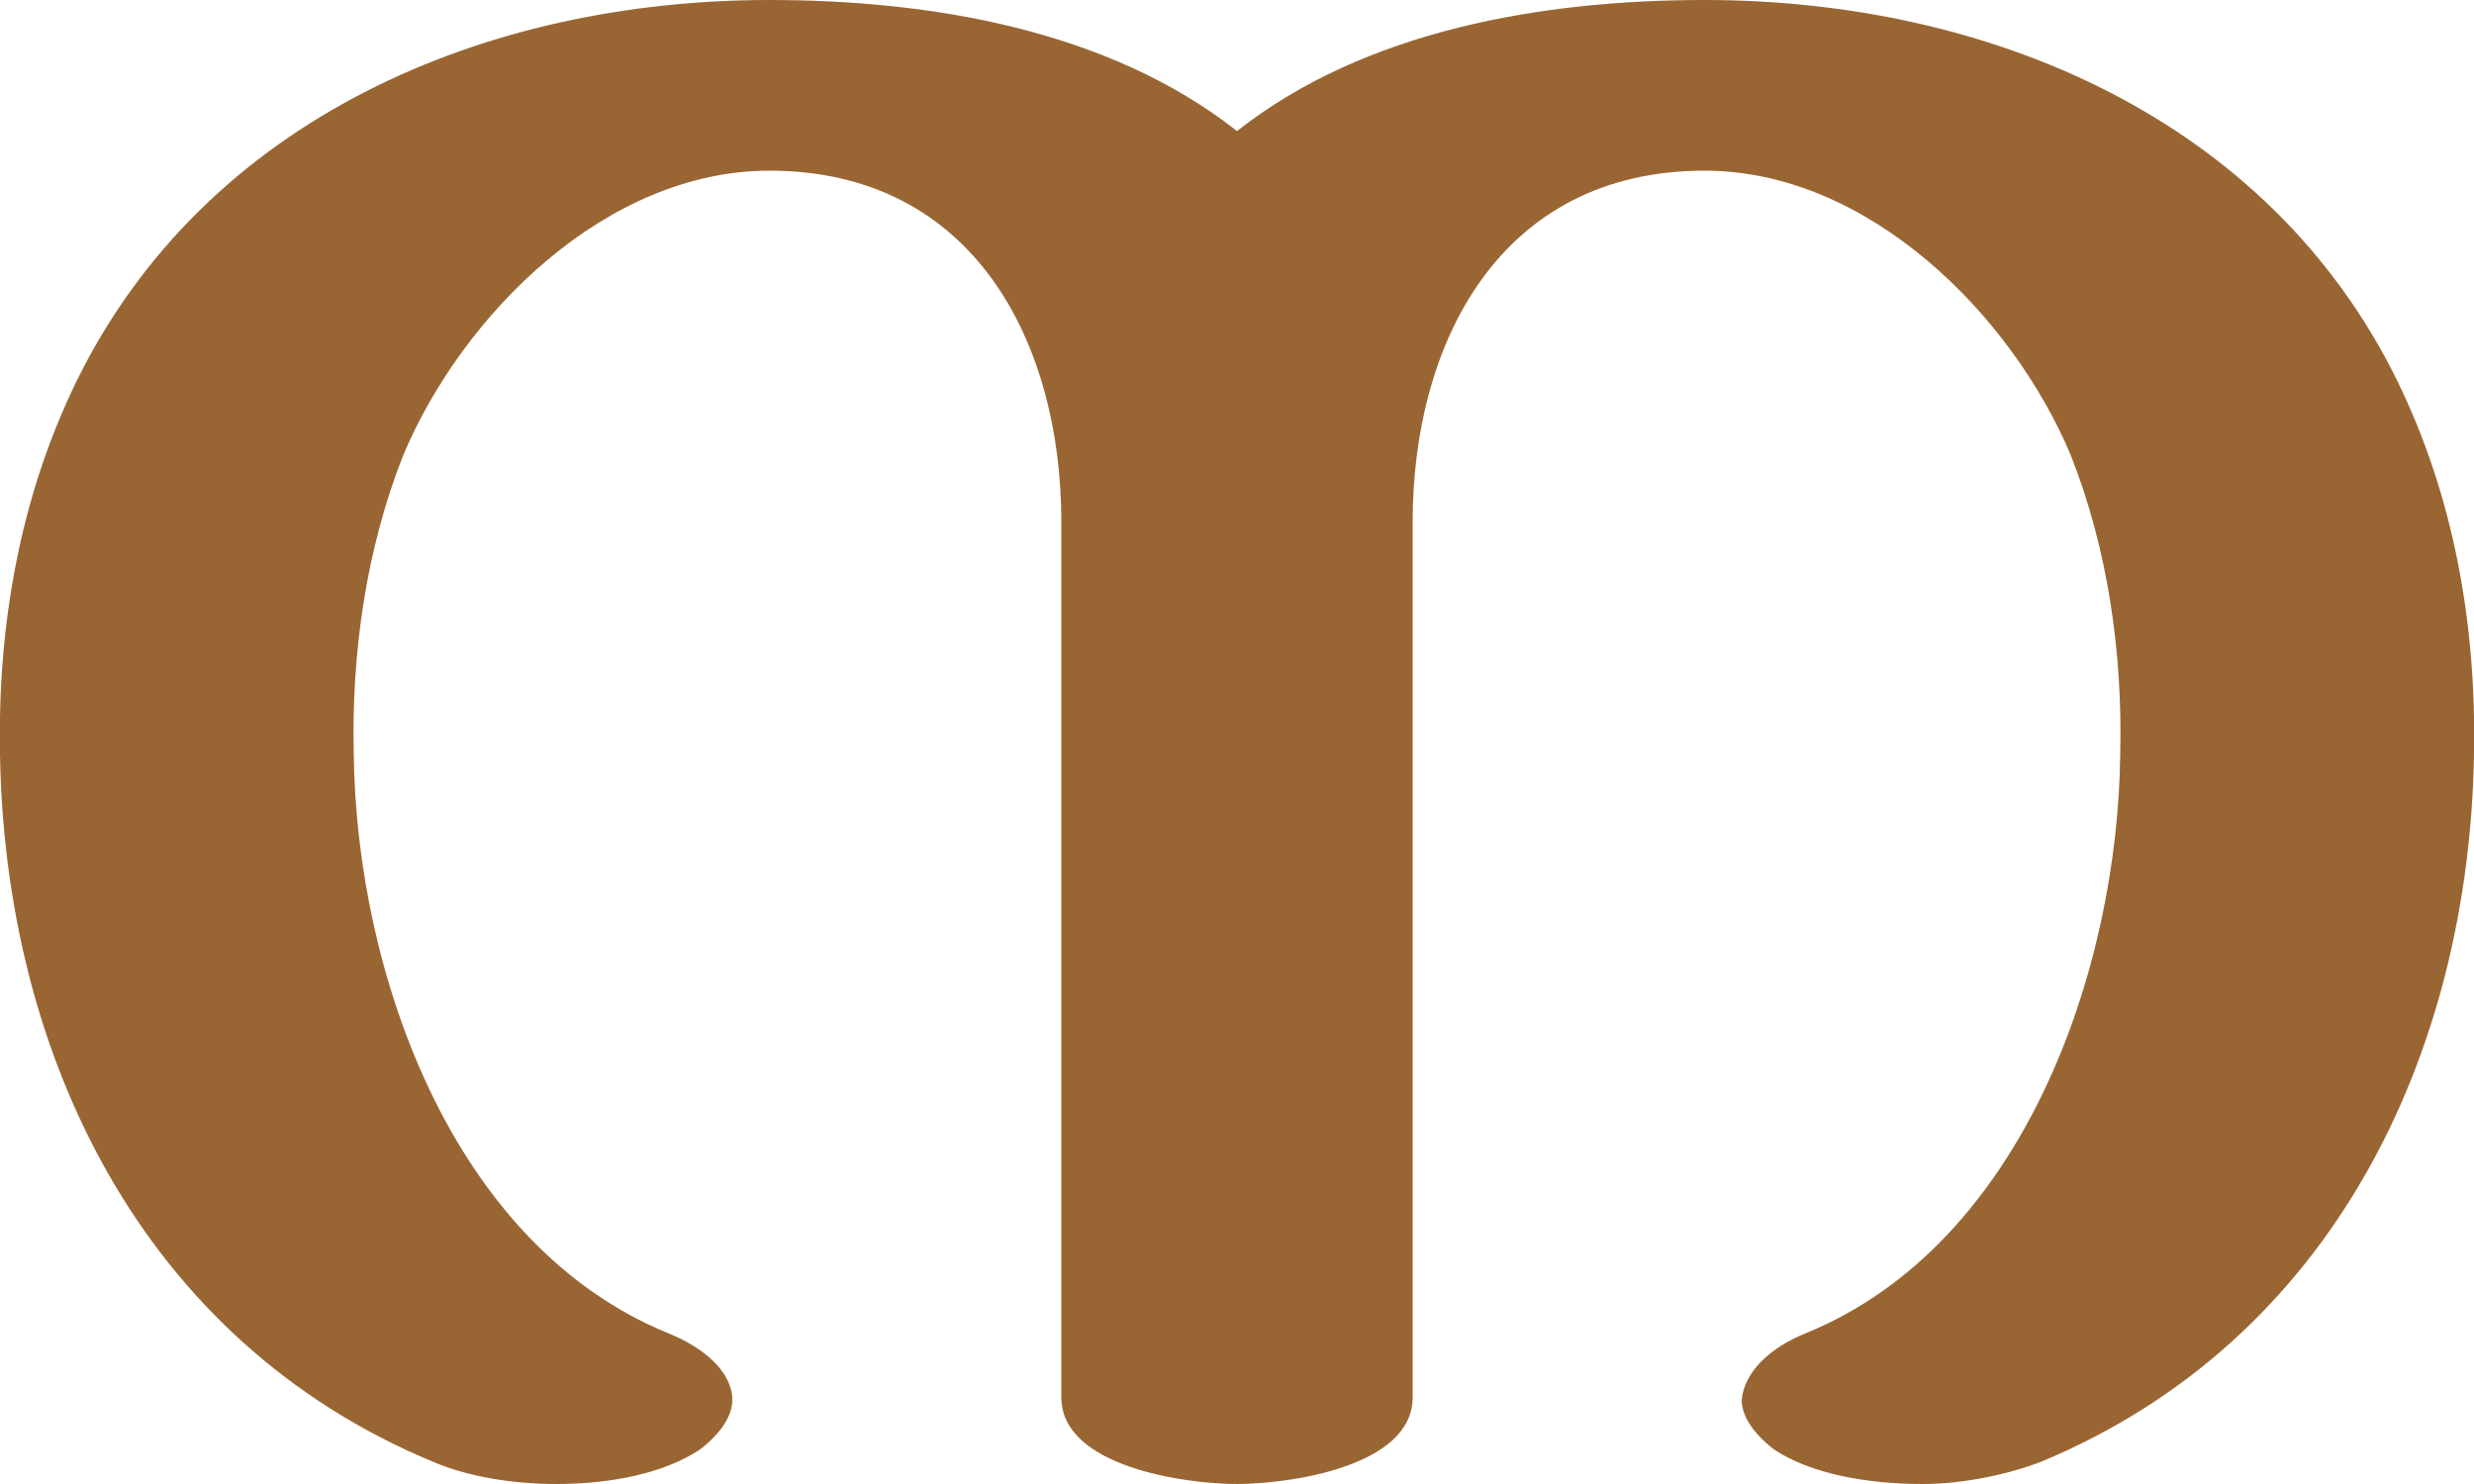 <?xml version="1.0" encoding="UTF-8"?>
<!DOCTYPE svg PUBLIC "-//W3C//DTD SVG 1.1//EN" "http://www.w3.org/Graphics/SVG/1.1/DTD/svg11.dtd">
<!-- Creator: CorelDRAW X8 -->
<svg xmlns="http://www.w3.org/2000/svg" xml:space="preserve" width="1000px" height="600px" version="1.1" style="shape-rendering:geometricPrecision; text-rendering:geometricPrecision; image-rendering:optimizeQuality; fill-rule:evenodd; clip-rule:evenodd"
viewBox="0 0 1000 600"
 xmlns:xlink="http://www.w3.org/1999/xlink">
 <defs>
  <style type="text/css">
   <![CDATA[
    .fil0 {fill:#996633;fill-rule:nonzero}
   ]]>
  </style>
 </defs>
 <g id="Layer_x0020_1">
  <path class="fil0" d="M730 539c-15,6 -25,16 -26,27 0,6 4,13 13,20 15,10 38,14 60,14 17,0 35,-4 48,-9 118,-49 173,-165 175,-286 1,-52 -8,-104 -31,-151 -52,-106 -165,-154 -280,-154 -65,0 -137,12 -189,53 -52,-41 -124,-53 -189,-53 -115,0 -228,48 -280,154 -23,47 -32,99 -31,151 2,121 57,237 175,286 14,6 32,9 50,9 21,0 43,-4 58,-14 9,-7 13,-14 13,-20 0,-11 -11,-21 -26,-27 -88,-36 -126,-147 -127,-234 -1,-41 5,-83 20,-121 24,-57 82,-115 148,-115 83,0 118,70 118,142l0 354c0,28 50,35 71,35 21,0 71,-7 71,-35l0 -354c0,-72 35,-142 118,-142 66,0 124,58 148,115 15,38 21,80 20,121 -1,87 -39,198 -127,234z"/>
 </g>
</svg>
